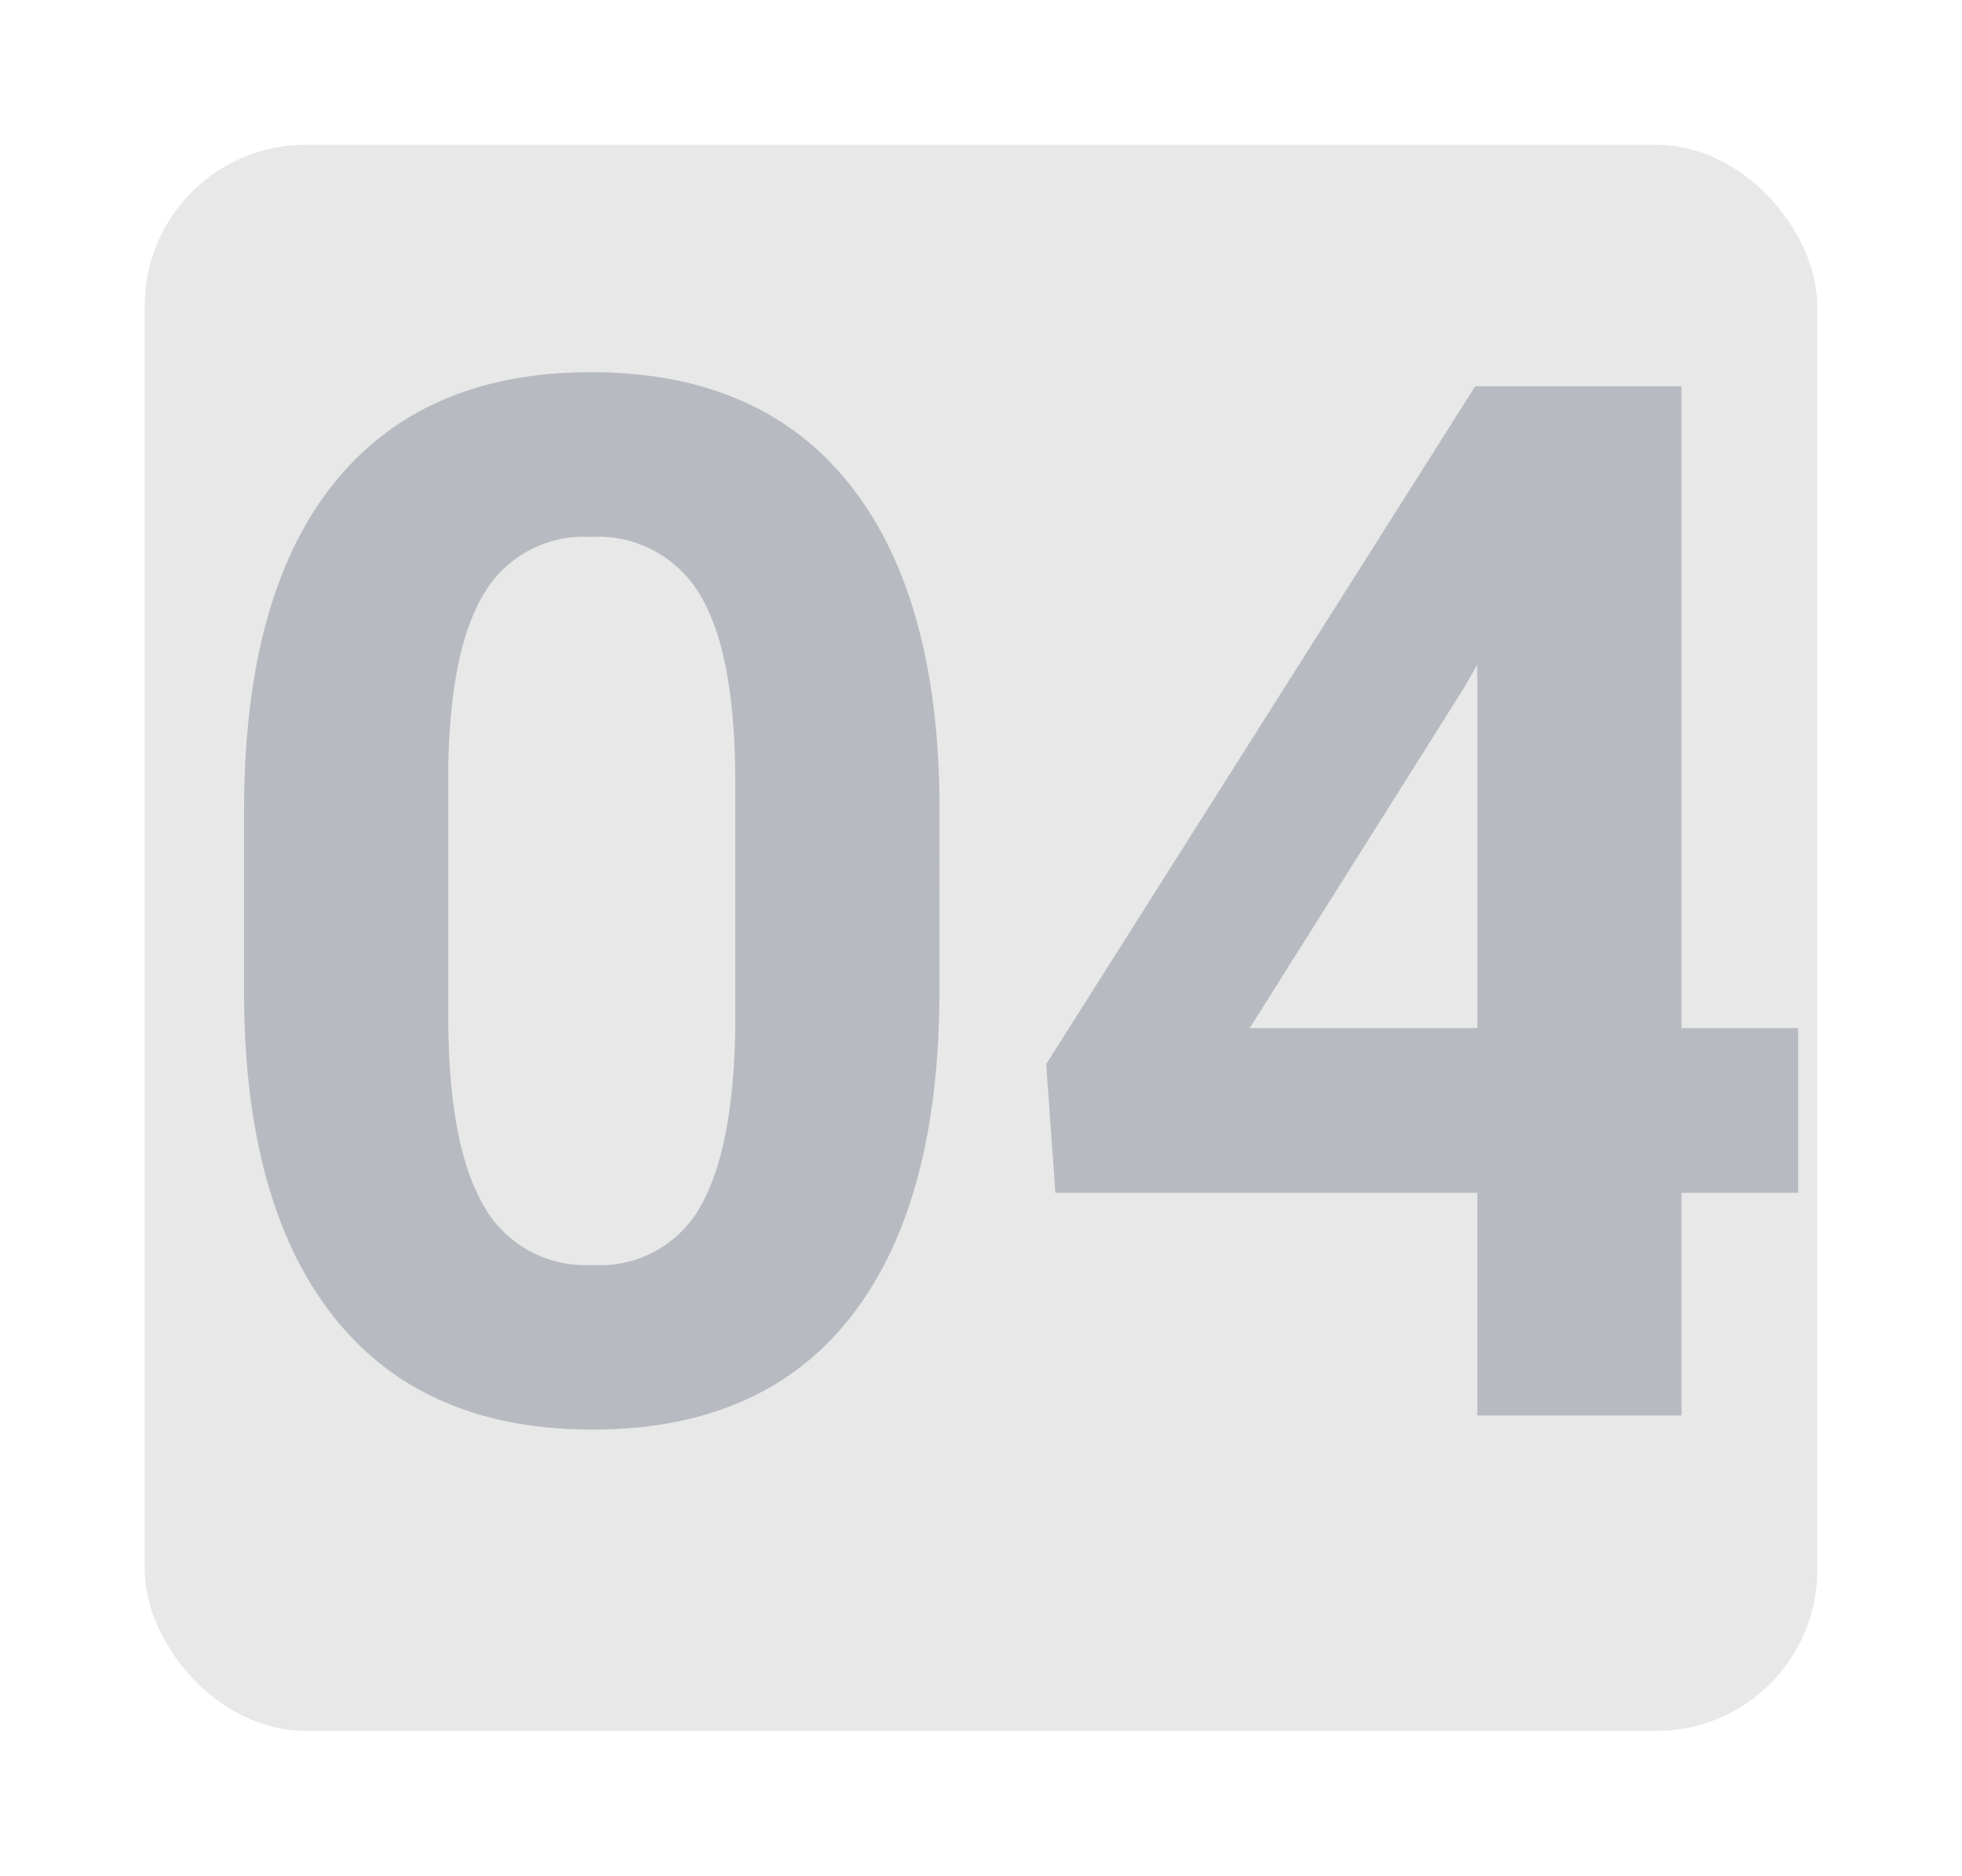 <svg xmlns="http://www.w3.org/2000/svg" xmlns:xlink="http://www.w3.org/1999/xlink" width="122" height="116.609" viewBox="0 0 122 116.609">
  <defs>
    <filter id="Rectángulo_300029" x="0" y="0" width="122" height="116.609" filterUnits="userSpaceOnUse">
      <feOffset dy="3" input="SourceAlpha"/>
      <feGaussianBlur stdDeviation="3" result="blur"/>
      <feFlood flood-opacity="0.161"/>
      <feComposite operator="in" in2="blur"/>
      <feComposite in="SourceGraphic"/>
    </filter>
  </defs>
  <g id="Grupo_900013" data-name="Grupo 900013" transform="translate(-171 -7806.497)">
    <g transform="matrix(1, 0, 0, 1, 171, 7806.5)" filter="url(#Rectángulo_300029)">
      <rect id="Rectángulo_300029-2" data-name="Rectángulo 300029" width="104" height="98.609" rx="10" transform="translate(9 6)" fill="#e8e8e8"/>
    </g>
    <path id="Trazado_618681" data-name="Trazado 618681" d="M47.417-26.455q0,13.271-5.493,20.3T25.84.879q-10.459,0-16-6.9T4.175-25.8V-37.573q0-13.4,5.559-20.347t16.018-6.943q10.459,0,16,6.877t5.669,19.753ZM34.717-39.4q0-7.962-2.175-11.591a7.351,7.351,0,0,0-6.79-3.629,7.221,7.221,0,0,0-6.614,3.453q-2.131,3.453-2.263,10.8V-24.8q0,7.83,2.131,11.635A7.254,7.254,0,0,0,25.84-9.36a7.132,7.132,0,0,0,6.724-3.651q2.065-3.651,2.153-11.173ZM93.56-24.082h7.251v10.239H93.56V0h-12.7V-13.843H54.624l-.571-8L80.728-63.984H93.56Zm-26.851,0h14.15V-46.67l-.835,1.45Z" transform="translate(182 7894.498)" fill="#12263f" opacity="0.23"/>
  </g>
</svg>
